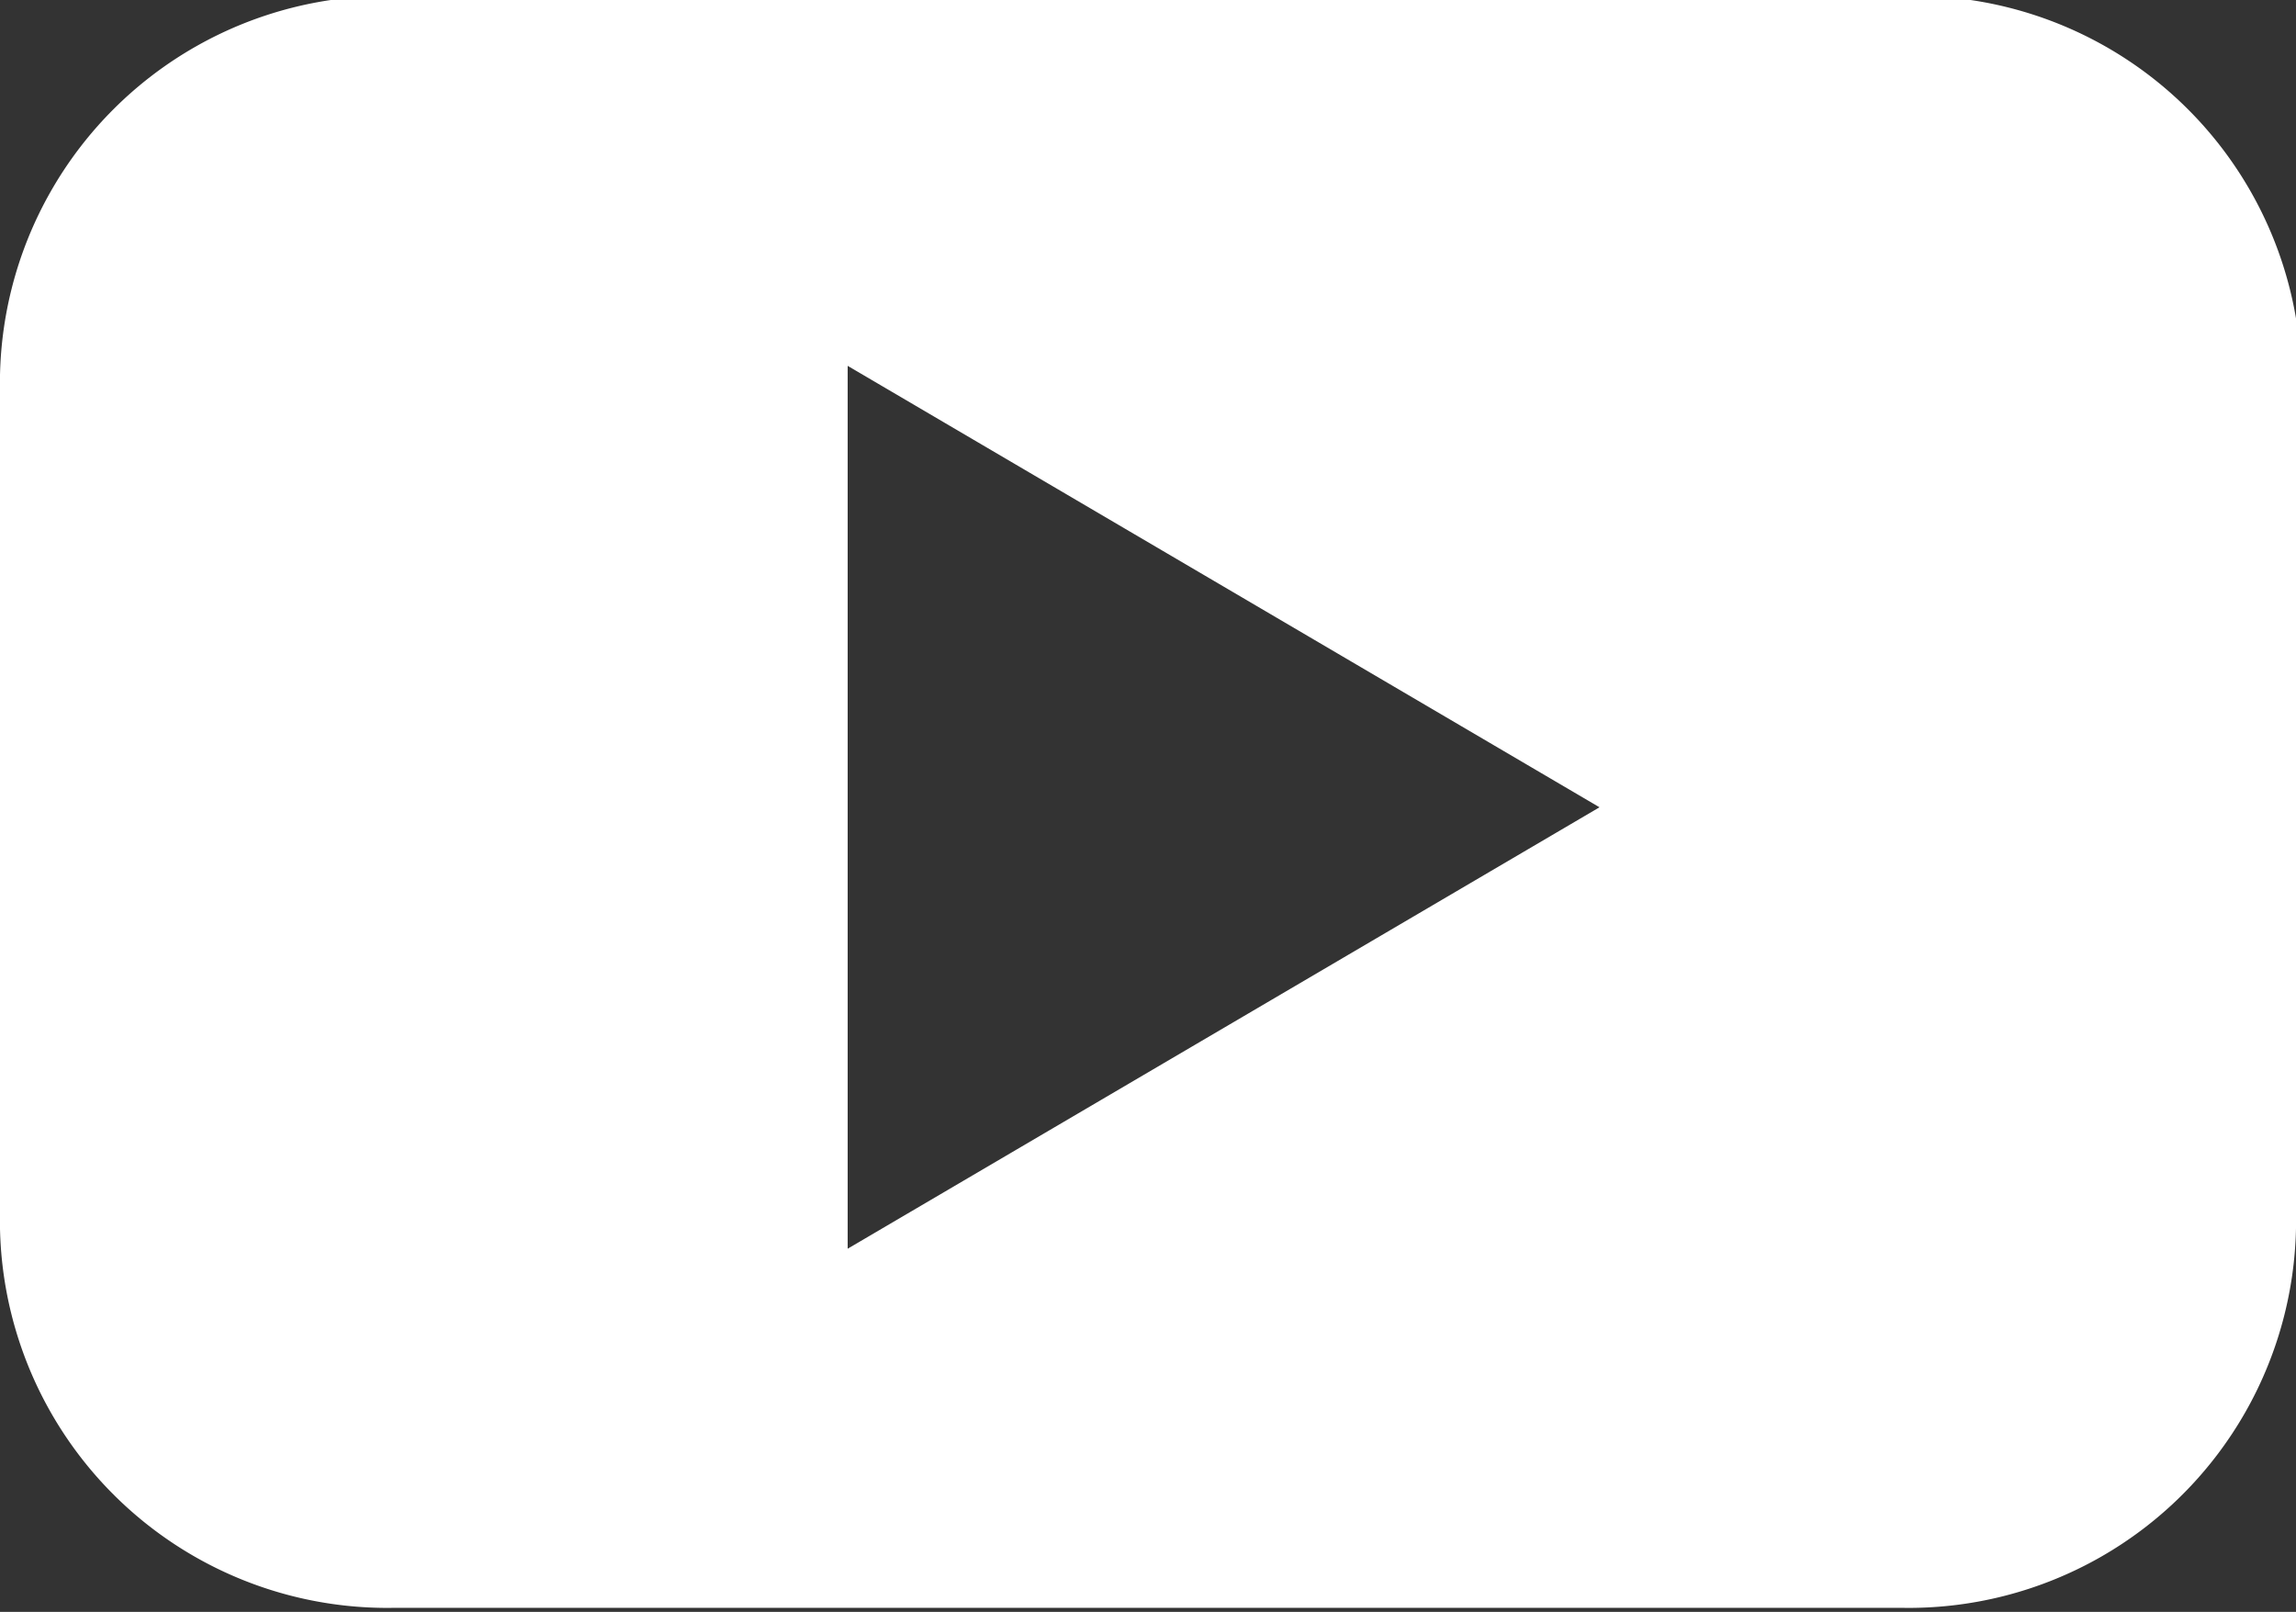 <svg id="Capa_1" data-name="Capa 1" xmlns="http://www.w3.org/2000/svg" viewBox="0 0 17.01 11.94"><rect x="0" y="0" width="17.01" height="11.94" fill="#333333" stroke="none"/><defs><style>.cls-1{fill:#fff;}</style></defs><title>video</title><path class="cls-1" d="M345,136.37l-5.57,3.27v-6.54Zm5.2,3v-6.08a2.87,2.87,0,0,0-2.93-2.93H336.08a2.87,2.87,0,0,0-2.93,2.93v6.08a2.87,2.87,0,0,0,2.93,2.93h11.15a2.87,2.87,0,0,0,2.93-2.93" transform="translate(-333.15 -130.39)"/></svg>